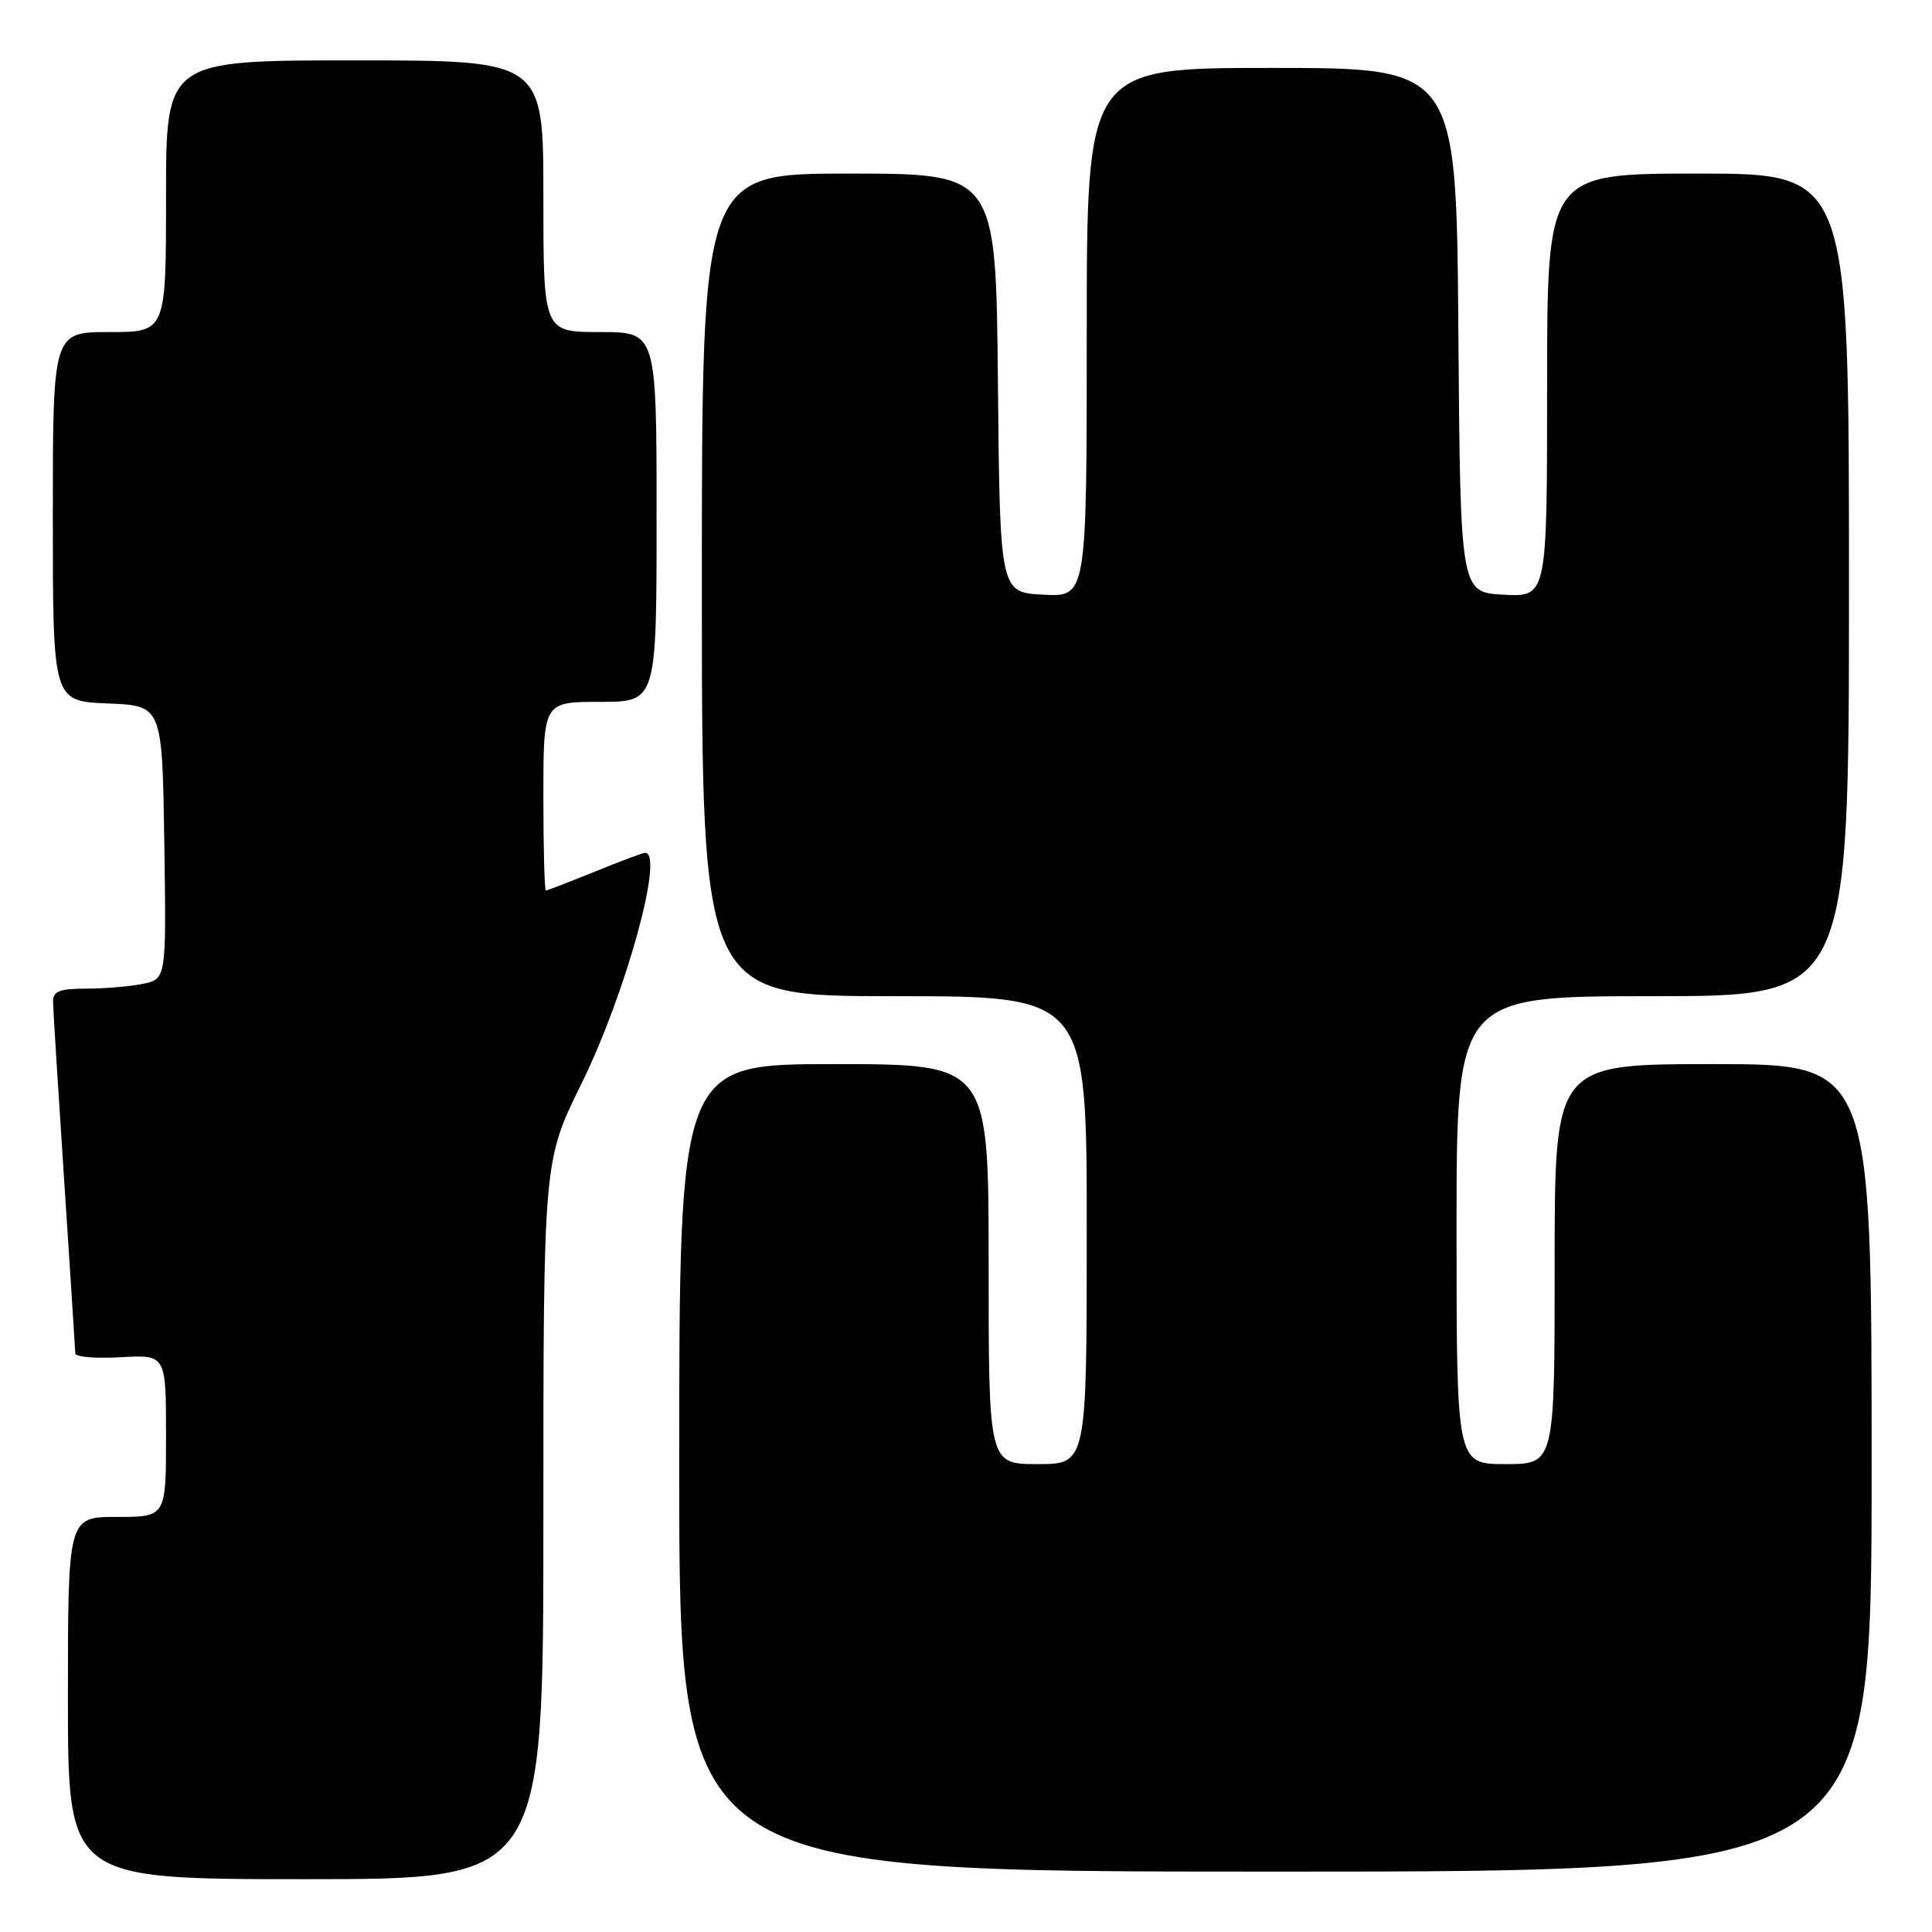 <?xml version="1.0" encoding="UTF-8" standalone="no"?>
<!DOCTYPE svg PUBLIC "-//W3C//DTD SVG 1.1//EN" "http://www.w3.org/Graphics/SVG/1.1/DTD/svg11.dtd" >
<svg xmlns="http://www.w3.org/2000/svg" xmlns:xlink="http://www.w3.org/1999/xlink" version="1.1" viewBox="0 0 256 256">
 <g >
 <path fill="currentColor"
d=" M 72.00 201.42 C 72.00 153.84 72.00 153.84 77.01 143.67 C 82.90 131.73 88.07 113.00 85.48 113.00 C 85.19 113.00 82.19 114.12 78.81 115.50 C 75.42 116.87 72.51 118.00 72.33 118.00 C 72.15 118.00 72.00 112.38 72.00 105.50 C 72.00 93.00 72.00 93.00 79.50 93.00 C 87.00 93.00 87.00 93.00 87.00 68.50 C 87.00 44.00 87.00 44.00 79.50 44.00 C 72.00 44.00 72.00 44.00 72.00 26.00 C 72.00 8.00 72.00 8.00 47.00 8.00 C 22.00 8.00 22.00 8.00 22.00 26.00 C 22.00 44.00 22.00 44.00 14.50 44.00 C 7.00 44.00 7.00 44.00 7.00 68.46 C 7.00 92.91 7.00 92.91 14.25 93.21 C 21.50 93.50 21.50 93.50 21.77 111.62 C 22.04 129.74 22.04 129.74 18.90 130.37 C 17.17 130.72 13.78 131.00 11.38 131.00 C 7.86 131.00 7.01 131.35 7.03 132.75 C 7.04 133.71 7.71 144.40 8.51 156.50 C 9.30 168.60 9.97 178.88 9.98 179.34 C 9.99 179.80 12.70 180.03 16.00 179.84 C 22.00 179.50 22.00 179.50 22.00 190.25 C 22.00 201.00 22.00 201.00 15.50 201.00 C 9.00 201.00 9.00 201.00 9.00 225.00 C 9.00 249.00 9.00 249.00 40.50 249.00 C 72.00 249.00 72.00 249.00 72.00 201.42 Z  M 248.00 194.50 C 248.00 141.00 248.00 141.00 227.00 141.00 C 206.00 141.00 206.00 141.00 206.00 167.50 C 206.00 194.00 206.00 194.00 199.50 194.00 C 193.00 194.00 193.00 194.00 193.00 163.00 C 193.00 132.00 193.00 132.00 219.00 132.00 C 245.00 132.00 245.00 132.00 245.00 77.50 C 245.00 23.00 245.00 23.00 225.00 23.00 C 205.00 23.00 205.00 23.00 205.00 51.05 C 205.00 79.10 205.00 79.10 199.25 78.80 C 193.50 78.50 193.50 78.50 193.24 43.75 C 192.97 9.00 192.97 9.00 168.49 9.00 C 144.00 9.00 144.00 9.00 144.00 44.05 C 144.00 79.10 144.00 79.10 138.25 78.80 C 132.50 78.50 132.50 78.50 132.23 50.75 C 131.97 23.00 131.97 23.00 112.48 23.00 C 93.00 23.00 93.00 23.00 93.00 77.50 C 93.00 132.00 93.00 132.00 118.50 132.00 C 144.00 132.00 144.00 132.00 144.00 163.00 C 144.00 194.00 144.00 194.00 137.50 194.00 C 131.00 194.00 131.00 194.00 131.00 167.50 C 131.00 141.00 131.00 141.00 110.50 141.00 C 90.00 141.00 90.00 141.00 90.00 194.50 C 90.00 248.00 90.00 248.00 169.00 248.00 C 248.00 248.00 248.00 248.00 248.00 194.50 Z "/>
</g>
</svg>